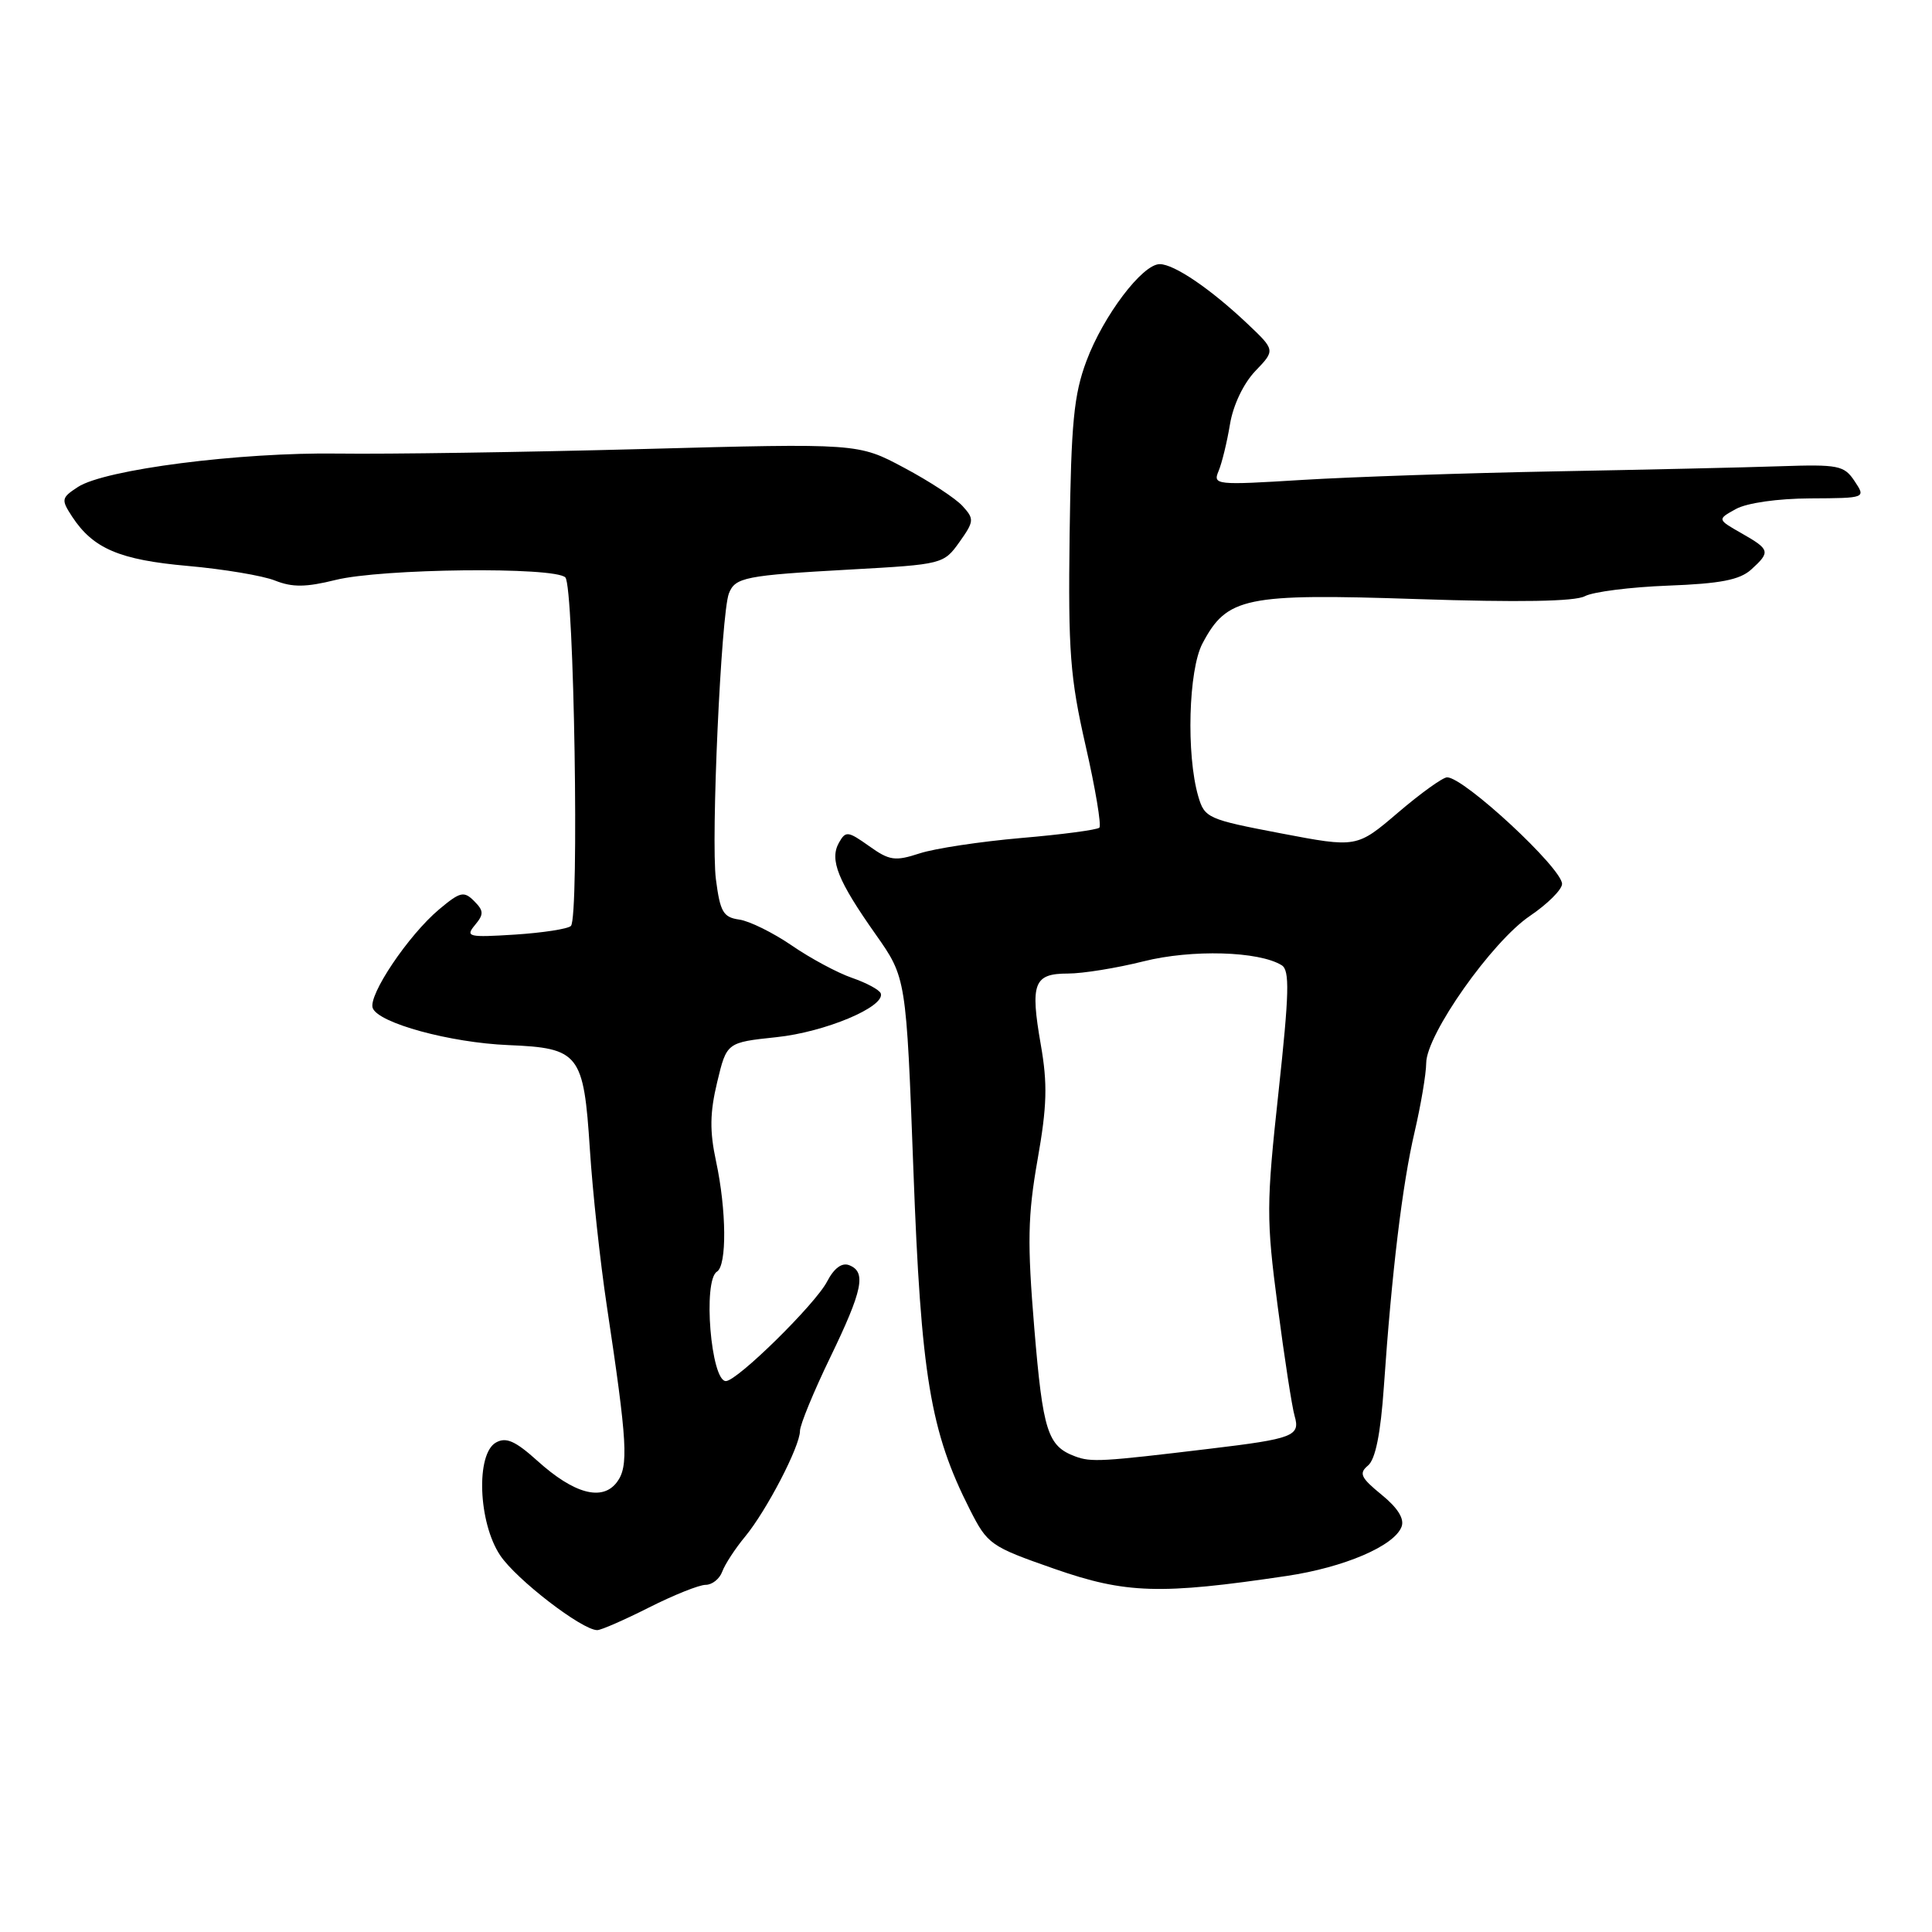 <?xml version="1.0" encoding="UTF-8" standalone="no"?>
<!DOCTYPE svg PUBLIC "-//W3C//DTD SVG 1.1//EN" "http://www.w3.org/Graphics/SVG/1.1/DTD/svg11.dtd" >
<svg xmlns="http://www.w3.org/2000/svg" xmlns:xlink="http://www.w3.org/1999/xlink" version="1.1" viewBox="0 0 256 256">
 <g >
 <path fill="currentColor"
d=" M 86.00 213.00 C 89.27 211.35 92.64 210.00 93.50 210.00 C 94.36 210.00 95.35 209.21 95.70 208.25 C 96.05 207.29 97.41 205.20 98.73 203.61 C 101.59 200.14 106.00 191.65 106.00 189.61 C 106.00 188.81 107.80 184.43 110.00 179.88 C 114.33 170.93 114.82 168.53 112.51 167.64 C 111.55 167.27 110.51 168.05 109.60 169.80 C 108.06 172.79 97.68 183.00 96.18 183.00 C 94.20 183.00 93.11 169.67 95.00 168.50 C 96.33 167.68 96.27 160.36 94.88 153.88 C 94.02 149.88 94.06 147.43 95.03 143.39 C 96.29 138.13 96.29 138.13 102.89 137.43 C 109.30 136.76 117.28 133.42 116.71 131.64 C 116.55 131.17 114.85 130.25 112.92 129.58 C 110.99 128.92 107.38 126.98 104.91 125.28 C 102.44 123.59 99.31 122.04 97.96 121.85 C 95.83 121.55 95.42 120.84 94.86 116.50 C 94.19 111.24 95.55 81.33 96.58 78.64 C 97.41 76.50 98.71 76.24 112.76 75.46 C 124.87 74.79 125.05 74.74 127.12 71.84 C 129.08 69.08 129.11 68.77 127.55 67.06 C 126.64 66.05 123.15 63.76 119.80 61.98 C 113.72 58.73 113.72 58.73 85.11 59.50 C 69.37 59.92 51.25 60.19 44.83 60.10 C 31.75 59.91 13.86 62.21 10.32 64.53 C 8.12 65.97 8.08 66.19 9.56 68.46 C 12.34 72.69 15.84 74.19 24.89 74.99 C 29.62 75.41 34.83 76.28 36.45 76.93 C 38.74 77.84 40.54 77.82 44.45 76.85 C 50.53 75.33 73.48 75.08 74.91 76.51 C 76.07 77.67 76.77 121.56 75.65 122.69 C 75.25 123.09 71.91 123.60 68.23 123.84 C 62.05 124.23 61.64 124.13 62.93 122.58 C 64.13 121.14 64.11 120.69 62.82 119.39 C 61.47 118.04 60.97 118.16 58.18 120.50 C 54.10 123.93 48.75 131.90 49.39 133.58 C 50.16 135.57 59.65 138.16 67.35 138.48 C 76.77 138.87 77.34 139.61 78.16 152.28 C 78.52 157.90 79.53 167.22 80.40 173.00 C 83.14 191.20 83.32 194.31 81.74 196.40 C 79.81 198.96 76.06 197.95 71.20 193.56 C 68.28 190.93 67.06 190.39 65.72 191.14 C 63.03 192.64 63.37 201.76 66.28 206.10 C 68.42 209.30 77.13 216.00 79.14 216.00 C 79.65 216.00 82.73 214.65 86.00 213.00 Z  M 170.50 208.82 C 178.10 207.69 184.74 204.85 185.71 202.31 C 186.12 201.26 185.22 199.81 183.07 198.06 C 180.30 195.80 180.03 195.22 181.27 194.19 C 182.25 193.37 182.94 189.97 183.37 183.74 C 184.41 168.61 185.82 156.91 187.44 150.00 C 188.27 146.43 188.97 142.31 188.98 140.85 C 189.01 137.07 197.69 124.76 202.73 121.36 C 205.05 119.79 206.97 117.88 206.98 117.13 C 207.01 115.08 194.00 103.00 191.75 103.00 C 191.18 103.00 188.26 105.10 185.25 107.67 C 179.78 112.34 179.78 112.34 169.71 110.42 C 160.02 108.57 159.61 108.39 158.77 105.50 C 157.17 99.97 157.48 88.77 159.33 85.27 C 162.58 79.11 164.96 78.62 187.76 79.38 C 201.29 79.83 208.69 79.70 210.00 79.00 C 211.08 78.42 216.04 77.79 221.01 77.60 C 227.95 77.34 230.51 76.84 232.03 75.48 C 234.63 73.12 234.55 72.82 230.76 70.66 C 227.53 68.82 227.53 68.82 230.01 67.45 C 231.47 66.64 235.55 66.06 239.87 66.04 C 247.24 66.00 247.24 66.00 245.74 63.75 C 244.36 61.67 243.60 61.52 235.87 61.78 C 231.27 61.94 217.82 62.24 206.00 62.46 C 194.18 62.68 179.14 63.19 172.58 63.59 C 161.09 64.30 160.69 64.26 161.47 62.41 C 161.91 61.36 162.59 58.57 162.98 56.21 C 163.40 53.67 164.77 50.81 166.34 49.16 C 168.99 46.40 168.99 46.40 165.25 42.86 C 160.38 38.26 155.58 35.00 153.67 35.00 C 151.37 35.00 146.21 41.82 143.96 47.83 C 142.29 52.30 141.93 56.01 141.73 70.83 C 141.53 86.33 141.79 89.77 143.85 98.81 C 145.15 104.49 145.96 109.37 145.67 109.67 C 145.37 109.96 140.71 110.58 135.31 111.04 C 129.92 111.51 123.86 112.42 121.85 113.08 C 118.60 114.14 117.86 114.04 115.16 112.11 C 112.34 110.11 112.06 110.08 111.16 111.67 C 109.90 113.93 111.01 116.69 116.03 123.81 C 120.08 129.56 120.08 129.56 121.03 155.03 C 122.04 182.29 123.27 189.68 128.50 200.00 C 130.86 204.66 131.22 204.91 139.72 207.88 C 149.18 211.18 153.73 211.32 170.50 208.82 Z  M 142.47 192.98 C 138.81 191.62 138.19 189.67 137.05 176.00 C 136.11 164.65 136.18 161.10 137.48 153.68 C 138.74 146.56 138.82 143.62 137.91 138.42 C 136.49 130.28 136.98 129.00 141.51 129.00 C 143.48 129.00 147.99 128.27 151.53 127.38 C 157.90 125.78 166.82 126.03 169.83 127.90 C 170.91 128.56 170.83 131.57 169.41 144.70 C 167.79 159.61 167.78 161.51 169.30 173.09 C 170.19 179.92 171.20 186.45 171.54 187.61 C 172.32 190.28 171.40 190.64 160.27 191.97 C 145.97 193.69 144.59 193.77 142.47 192.98 Z "/>
</g>
</svg>